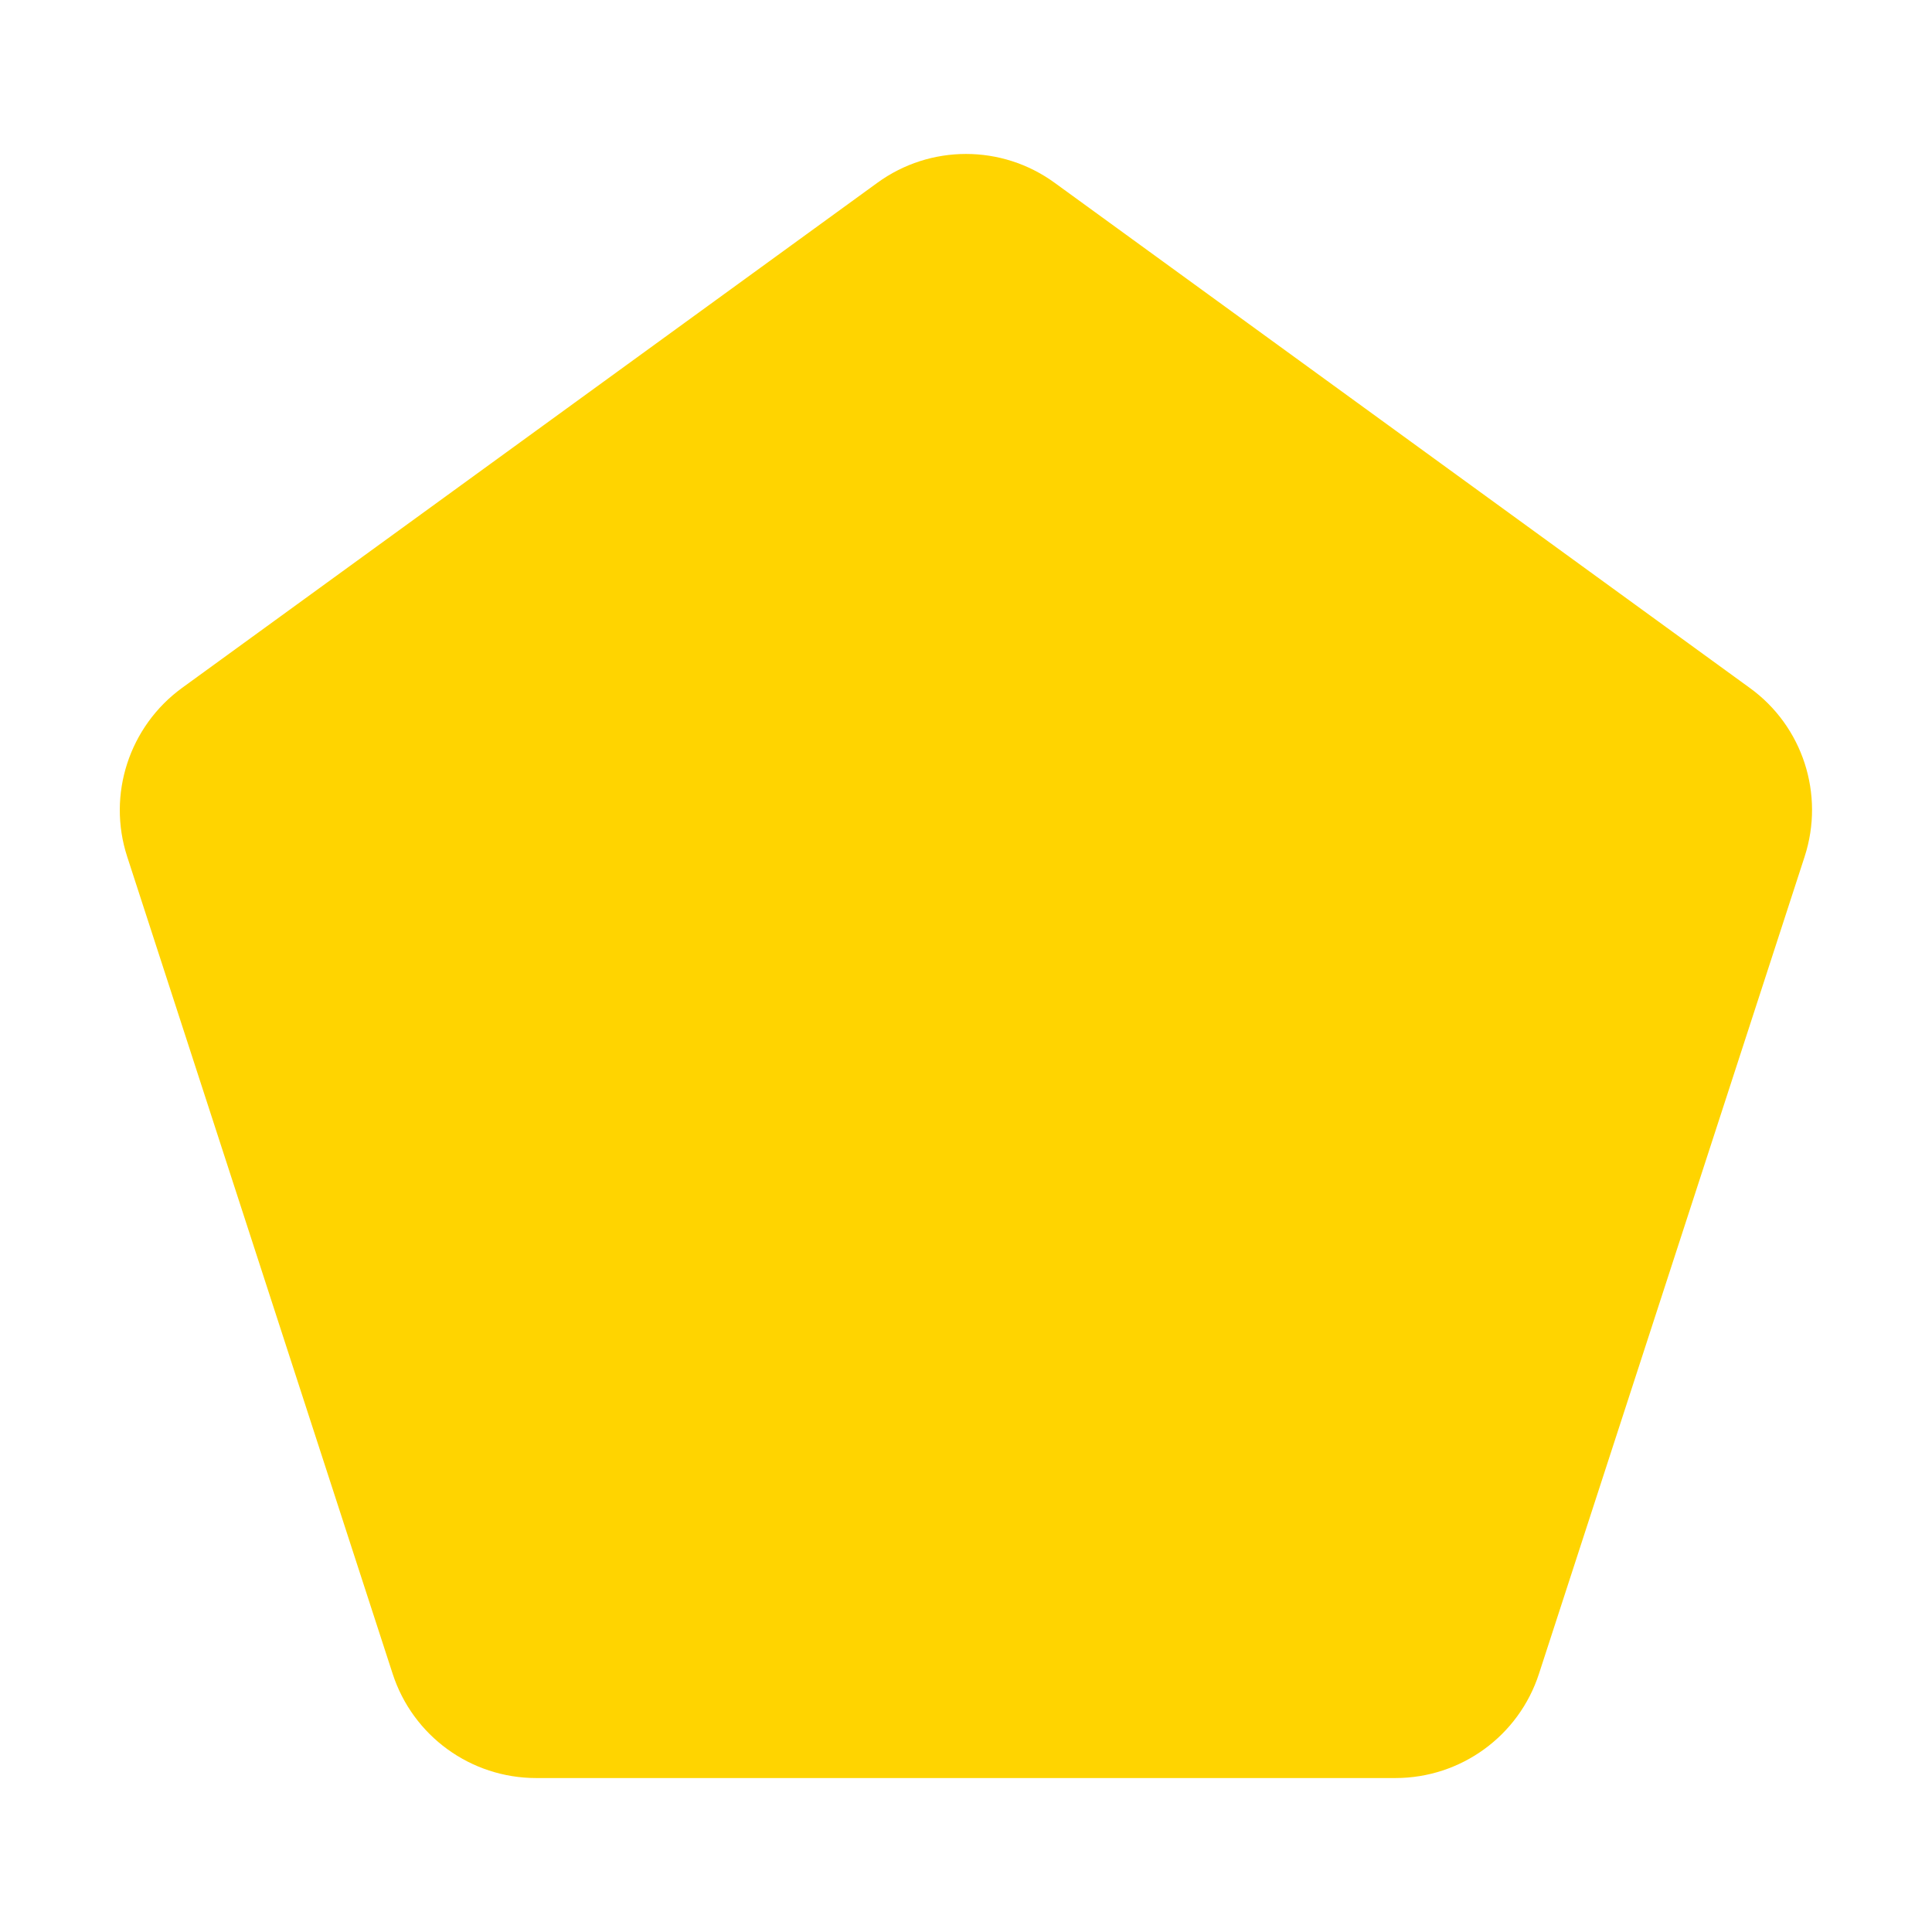 <?xml version="1.0" standalone="no"?><!DOCTYPE svg PUBLIC "-//W3C//DTD SVG 1.1//EN" "http://www.w3.org/Graphics/SVG/1.1/DTD/svg11.dtd"><svg t="1678515737652" class="icon" viewBox="0 0 1024 1024" version="1.1" xmlns="http://www.w3.org/2000/svg" p-id="19982" xmlns:xlink="http://www.w3.org/1999/xlink" width="200" height="200"><path d="M465 96.9L96.5 364.6c-28 20.4-39.8 56.5-29.1 89.4l140.7 433.1c10.7 33 41.4 55.3 76.1 55.3h455.4c34.7 0 65.4-22.3 76.1-55.3L956.5 454c10.7-33-1-69.1-29.1-89.4L559 96.9c-28-20.4-66-20.4-94 0z" fill="#FFD400" p-id="19983"></path></svg>